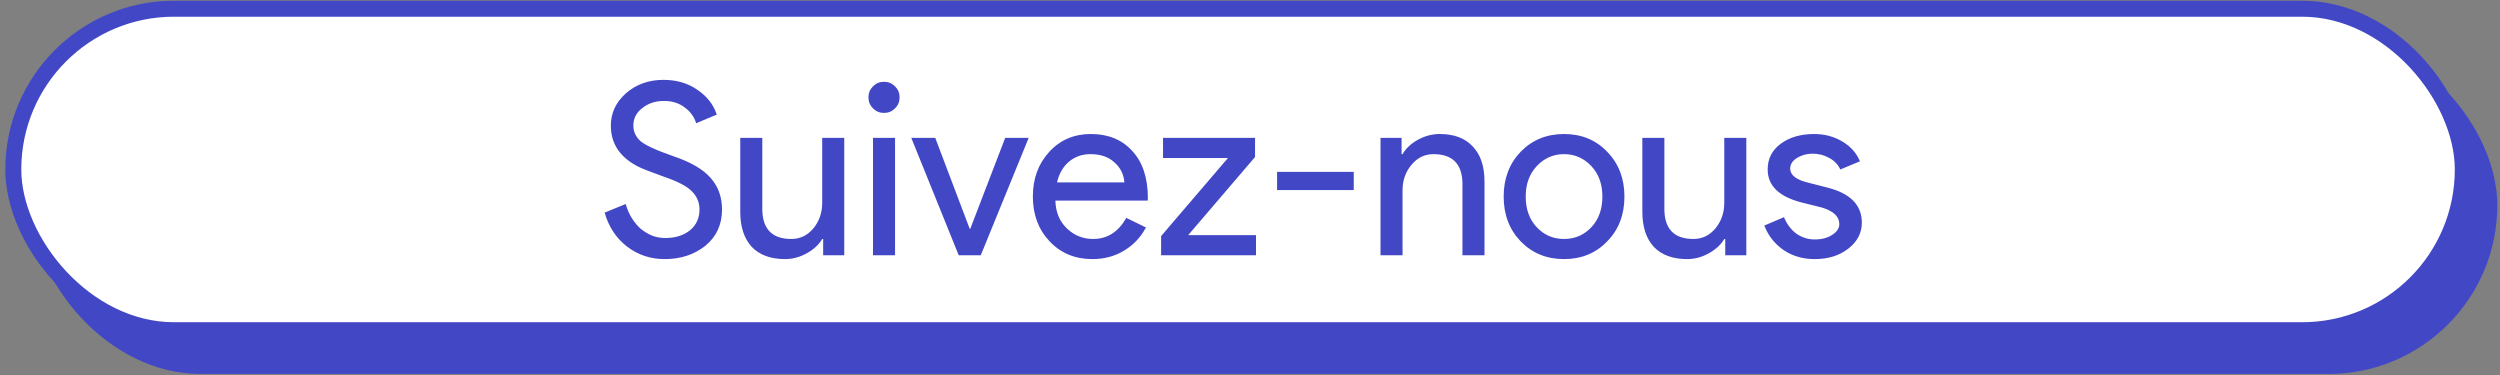 <svg width="313" height="47" viewBox="0 0 313 47" fill="none" xmlns="http://www.w3.org/2000/svg">
<rect x="0" y="0" width="313" height="47" fill="#808080" stroke="none"/>
<rect x="3.988" y="4.566" width="308.677" height="42.252" rx="21.126" fill="#4247C6"/>
<rect x="1.665" y="1.091" width="306.677" height="40.252" rx="20.126" fill="white" stroke="#4247C6" stroke-width="2"/>
<path d="M90.397 26.229C90.397 28.109 89.707 29.619 88.328 30.759C86.927 31.879 85.228 32.439 83.228 32.439C81.448 32.439 79.877 31.919 78.517 30.879C77.157 29.839 76.218 28.419 75.698 26.619L78.338 25.539C78.517 26.179 78.767 26.759 79.088 27.279C79.407 27.799 79.778 28.249 80.198 28.629C80.638 28.989 81.118 29.279 81.638 29.499C82.157 29.699 82.707 29.799 83.287 29.799C84.547 29.799 85.578 29.479 86.377 28.839C87.177 28.179 87.578 27.309 87.578 26.229C87.578 25.329 87.248 24.559 86.588 23.919C85.968 23.299 84.808 22.699 83.108 22.119C81.388 21.499 80.317 21.079 79.897 20.859C77.618 19.699 76.478 17.989 76.478 15.729C76.478 14.149 77.108 12.799 78.368 11.679C79.647 10.559 81.218 9.999 83.078 9.999C84.718 9.999 86.138 10.419 87.338 11.259C88.537 12.079 89.338 13.109 89.737 14.349L87.157 15.429C86.918 14.629 86.438 13.969 85.718 13.449C85.017 12.909 84.157 12.639 83.138 12.639C82.058 12.639 81.147 12.939 80.407 13.539C79.668 14.099 79.297 14.829 79.297 15.729C79.297 16.469 79.588 17.109 80.168 17.649C80.808 18.189 82.198 18.829 84.338 19.569C86.517 20.309 88.067 21.219 88.987 22.299C89.927 23.359 90.397 24.669 90.397 26.229ZM105.7 31.959H103.06V29.919H102.94C102.52 30.639 101.87 31.239 100.99 31.719C100.13 32.199 99.23 32.439 98.29 32.439C96.49 32.439 95.1 31.929 94.12 30.909C93.16 29.869 92.68 28.399 92.68 26.499V17.259H95.44V26.319C95.5 28.719 96.71 29.919 99.07 29.919C100.17 29.919 101.09 29.479 101.83 28.599C102.57 27.699 102.94 26.629 102.94 25.389V17.259H105.7V31.959ZM112.63 12.189C112.63 12.729 112.44 13.189 112.06 13.569C111.68 13.949 111.22 14.139 110.68 14.139C110.14 14.139 109.68 13.949 109.3 13.569C108.92 13.189 108.73 12.729 108.73 12.189C108.73 11.649 108.92 11.189 109.3 10.809C109.68 10.429 110.14 10.239 110.68 10.239C111.22 10.239 111.68 10.429 112.06 10.809C112.44 11.189 112.63 11.649 112.63 12.189ZM112.06 17.259V31.959H109.3V17.259H112.06ZM122.792 31.959H120.032L114.092 17.259H117.092L121.412 28.659H121.472L125.852 17.259H128.792L122.792 31.959ZM136.754 32.439C134.594 32.439 132.814 31.699 131.414 30.219C130.014 28.739 129.314 26.869 129.314 24.609C129.314 22.369 129.994 20.509 131.354 19.029C132.714 17.529 134.454 16.779 136.574 16.779C138.754 16.779 140.484 17.489 141.764 18.909C143.064 20.309 143.714 22.279 143.714 24.819L143.684 25.119H132.134C132.174 26.559 132.654 27.719 133.574 28.599C134.494 29.479 135.594 29.919 136.874 29.919C138.634 29.919 140.014 29.039 141.014 27.279L143.474 28.479C142.814 29.719 141.894 30.689 140.714 31.389C139.554 32.089 138.234 32.439 136.754 32.439ZM132.344 22.839H140.774C140.694 21.819 140.274 20.979 139.514 20.319C138.774 19.639 137.774 19.299 136.514 19.299C135.474 19.299 134.574 19.619 133.814 20.259C133.074 20.899 132.584 21.759 132.344 22.839ZM157.251 31.959H145.371V29.559L153.741 19.779H145.611V17.259H157.131V19.659L148.761 29.439H157.251V31.959ZM169.49 23.799H159.89V21.519H169.49V23.799ZM172.839 17.259H175.479V19.299H175.599C176.019 18.579 176.659 17.979 177.519 17.499C178.399 17.019 179.309 16.779 180.249 16.779C182.049 16.779 183.429 17.299 184.389 18.339C185.369 19.359 185.859 20.819 185.859 22.719V31.959H183.099V22.899C183.039 20.499 181.829 19.299 179.469 19.299C178.369 19.299 177.449 19.749 176.709 20.649C175.969 21.529 175.599 22.589 175.599 23.829V31.959H172.839V17.259ZM188.259 24.609C188.259 22.349 188.969 20.479 190.389 18.999C191.829 17.519 193.639 16.779 195.819 16.779C197.999 16.779 199.799 17.519 201.219 18.999C202.659 20.479 203.379 22.349 203.379 24.609C203.379 26.889 202.659 28.759 201.219 30.219C199.799 31.699 197.999 32.439 195.819 32.439C193.639 32.439 191.829 31.699 190.389 30.219C188.969 28.739 188.259 26.869 188.259 24.609ZM191.019 24.609C191.019 26.189 191.479 27.469 192.399 28.449C193.319 29.429 194.459 29.919 195.819 29.919C197.179 29.919 198.319 29.429 199.239 28.449C200.159 27.469 200.619 26.189 200.619 24.609C200.619 23.049 200.159 21.779 199.239 20.799C198.299 19.799 197.159 19.299 195.819 19.299C194.479 19.299 193.339 19.799 192.399 20.799C191.479 21.779 191.019 23.049 191.019 24.609ZM218.64 31.959H216V29.919H215.88C215.46 30.639 214.81 31.239 213.93 31.719C213.07 32.199 212.17 32.439 211.23 32.439C209.43 32.439 208.04 31.929 207.06 30.909C206.1 29.869 205.62 28.399 205.62 26.499V17.259H208.38V26.319C208.44 28.719 209.65 29.919 212.01 29.919C213.11 29.919 214.03 29.479 214.77 28.599C215.51 27.699 215.88 26.629 215.88 25.389V17.259H218.64V31.959ZM233.103 27.879C233.103 29.159 232.543 30.239 231.423 31.119C230.303 31.999 228.893 32.439 227.193 32.439C225.713 32.439 224.413 32.059 223.293 31.299C222.173 30.519 221.373 29.499 220.893 28.239L223.353 27.189C223.713 28.069 224.233 28.759 224.913 29.259C225.613 29.739 226.373 29.979 227.193 29.979C228.073 29.979 228.803 29.789 229.383 29.409C229.983 29.029 230.283 28.579 230.283 28.059C230.283 27.119 229.563 26.429 228.123 25.989L225.603 25.359C222.743 24.639 221.313 23.259 221.313 21.219C221.313 19.879 221.853 18.809 222.933 18.009C224.033 17.189 225.433 16.779 227.133 16.779C228.433 16.779 229.603 17.089 230.643 17.709C231.703 18.329 232.443 19.159 232.863 20.199L230.403 21.219C230.123 20.599 229.663 20.119 229.023 19.779C228.403 19.419 227.703 19.239 226.923 19.239C226.203 19.239 225.553 19.419 224.973 19.779C224.413 20.139 224.133 20.579 224.133 21.099C224.133 21.939 224.923 22.539 226.503 22.899L228.723 23.469C231.643 24.189 233.103 25.659 233.103 27.879Z" fill="#4247C6"/>
</svg>
